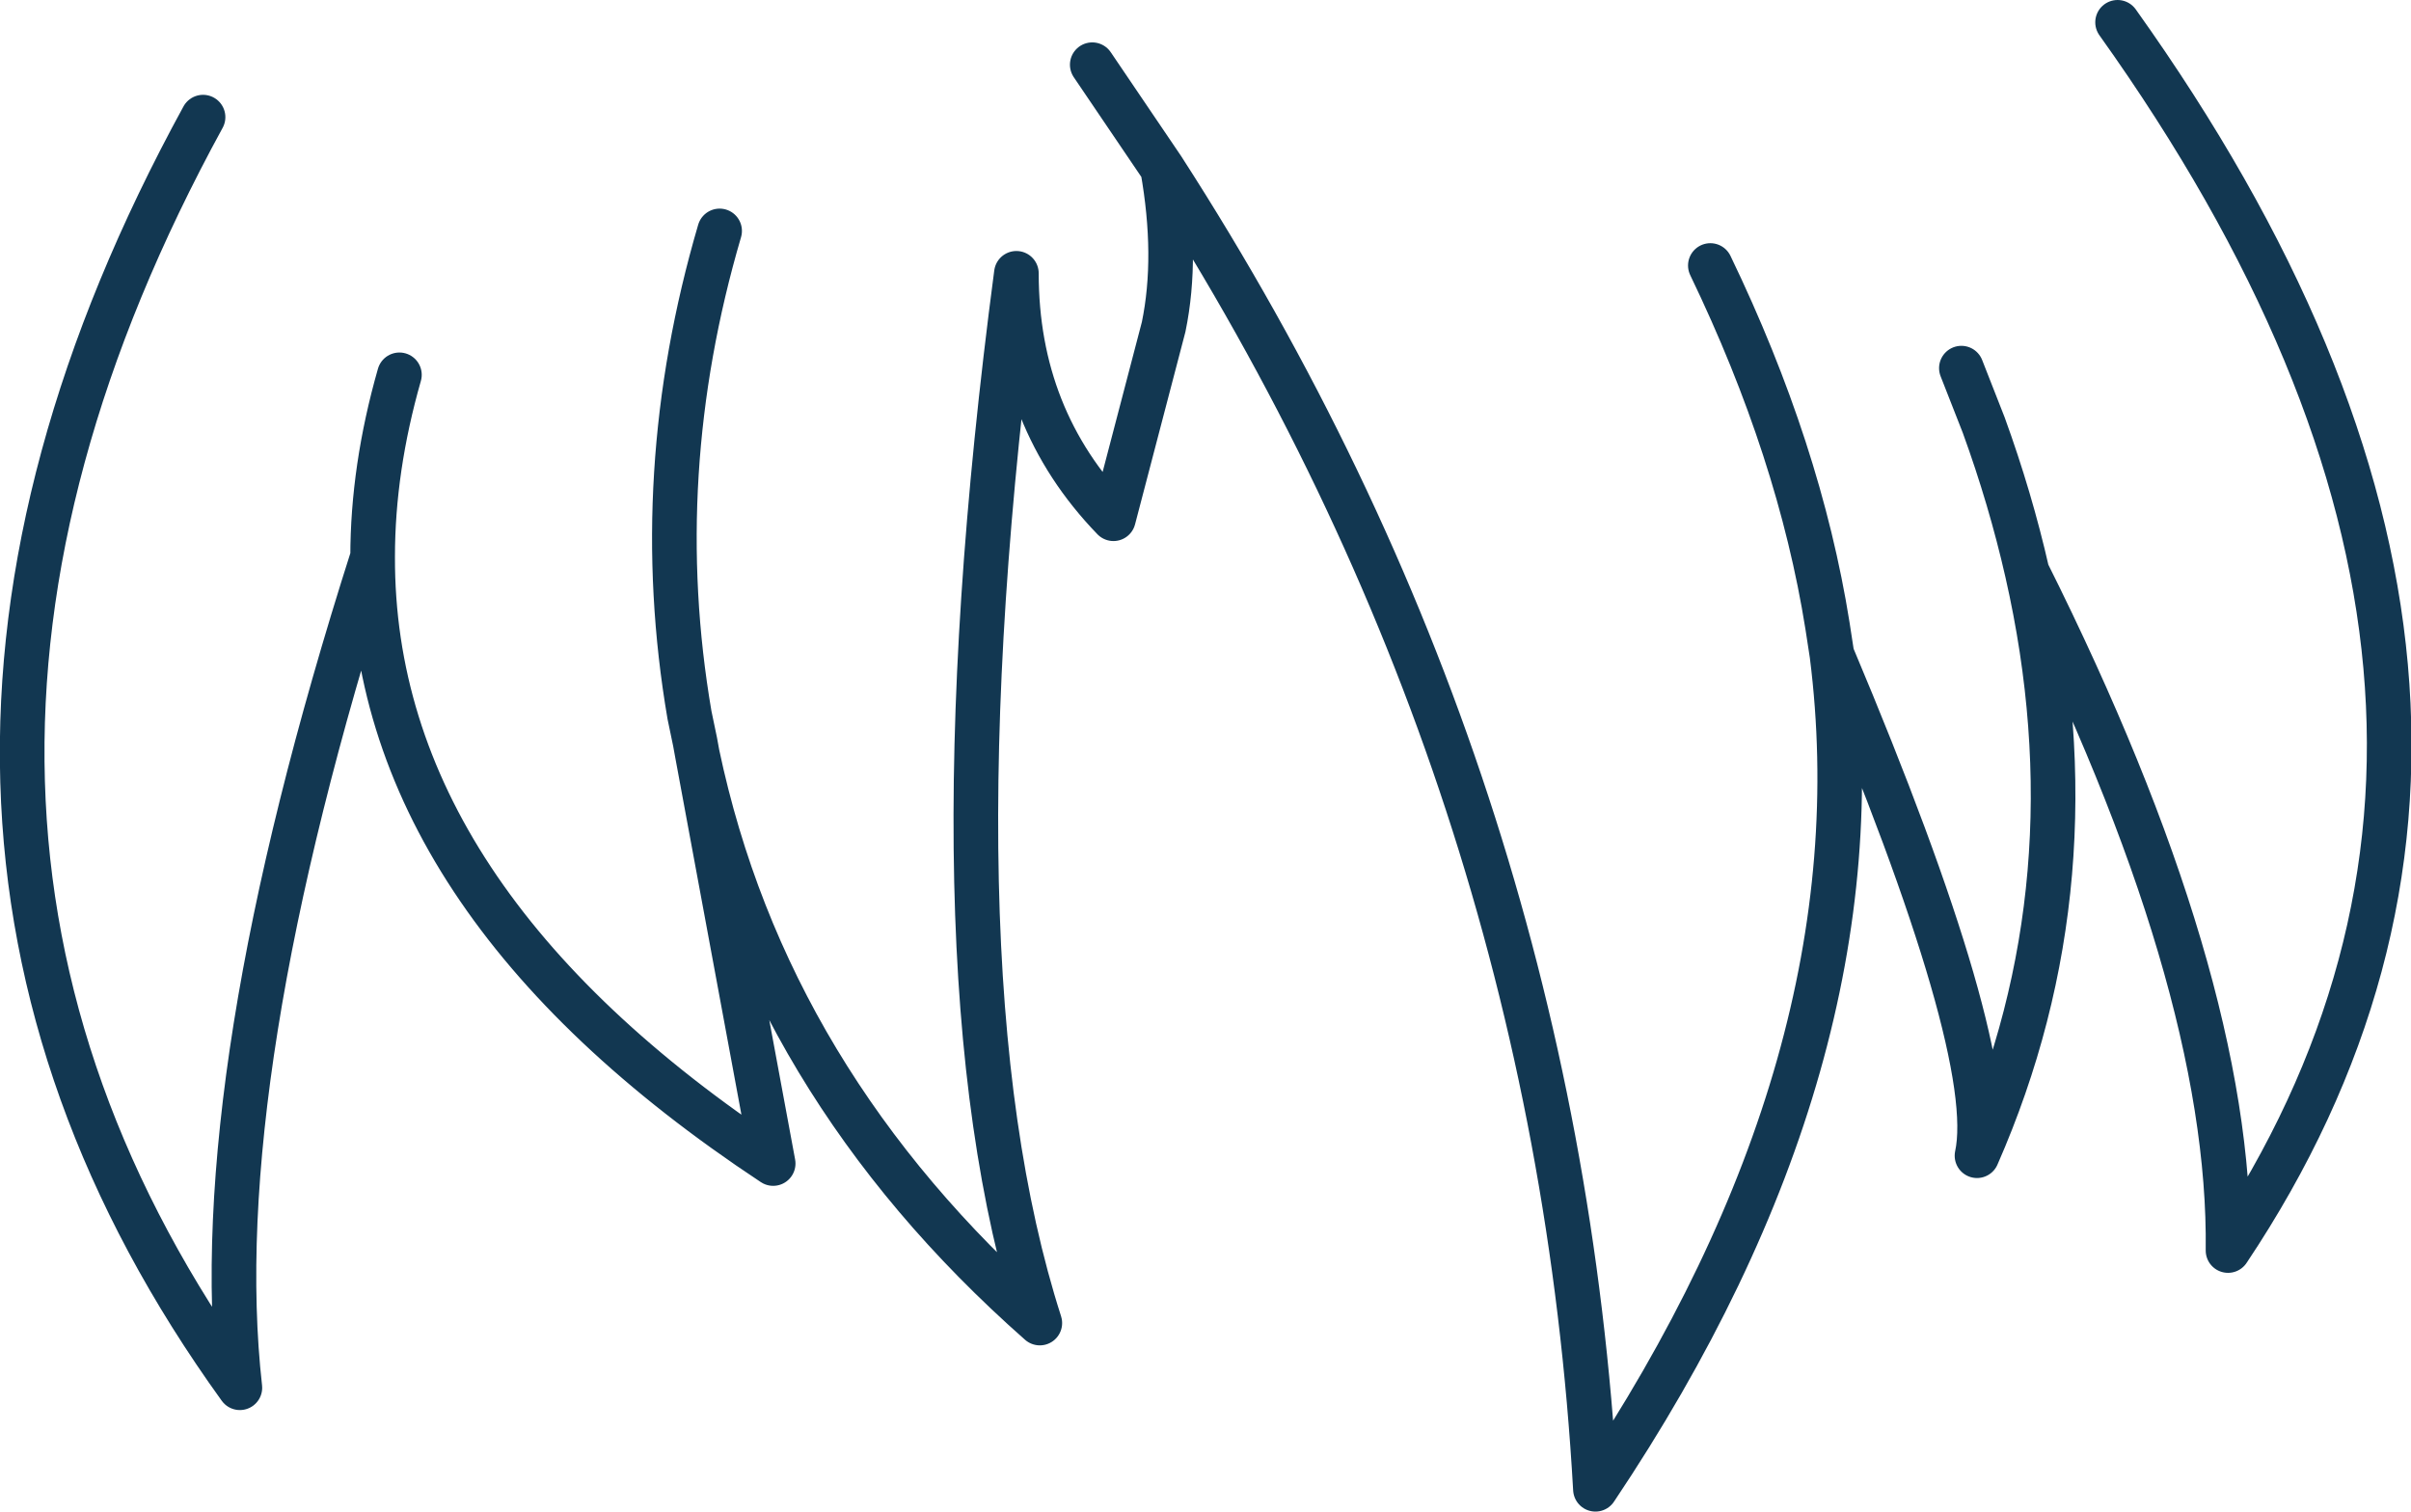 <?xml version="1.0" encoding="UTF-8" standalone="no"?>
<svg xmlns:xlink="http://www.w3.org/1999/xlink" height="67.75px" width="108.05px" xmlns="http://www.w3.org/2000/svg">
  <g transform="matrix(1.0, 0.0, 0.0, 1.0, 54.0, 33.85)">
    <path d="M-5.05 -30.95 L-1.9 -26.3 Q15.7 1.0 17.5 32.9 30.4 13.65 28.1 -4.5 L27.9 -5.8 Q26.65 -13.65 22.65 -21.95 M28.1 -4.5 Q35.6 13.3 34.6 17.95 40.0 5.65 36.85 -8.2 36.1 -11.5 34.9 -14.8 L33.9 -17.35 M36.85 -8.2 Q46.0 10.1 45.85 22.2 62.45 -2.65 40.9 -32.85 M-1.9 -26.3 Q-1.2 -22.35 -1.85 -19.2 L-4.1 -10.6 Q-8.45 -15.1 -8.45 -21.6 -12.55 9.4 -7.4 25.45 -19.65 14.65 -22.75 -0.05 L-19.35 18.3 Q-37.35 6.4 -37.3 -8.9 -44.8 14.6 -43.25 28.35 -61.9 2.5 -44.9 -28.6 M-22.75 -0.05 L-22.85 -0.6 -23.1 -1.8 Q-24.95 -12.6 -21.75 -23.5 M-37.3 -8.9 Q-37.3 -12.85 -36.1 -17.05" fill="none" stroke="#123751" stroke-linecap="round" stroke-linejoin="round" stroke-width="2.0"/>
  </g>
</svg>
